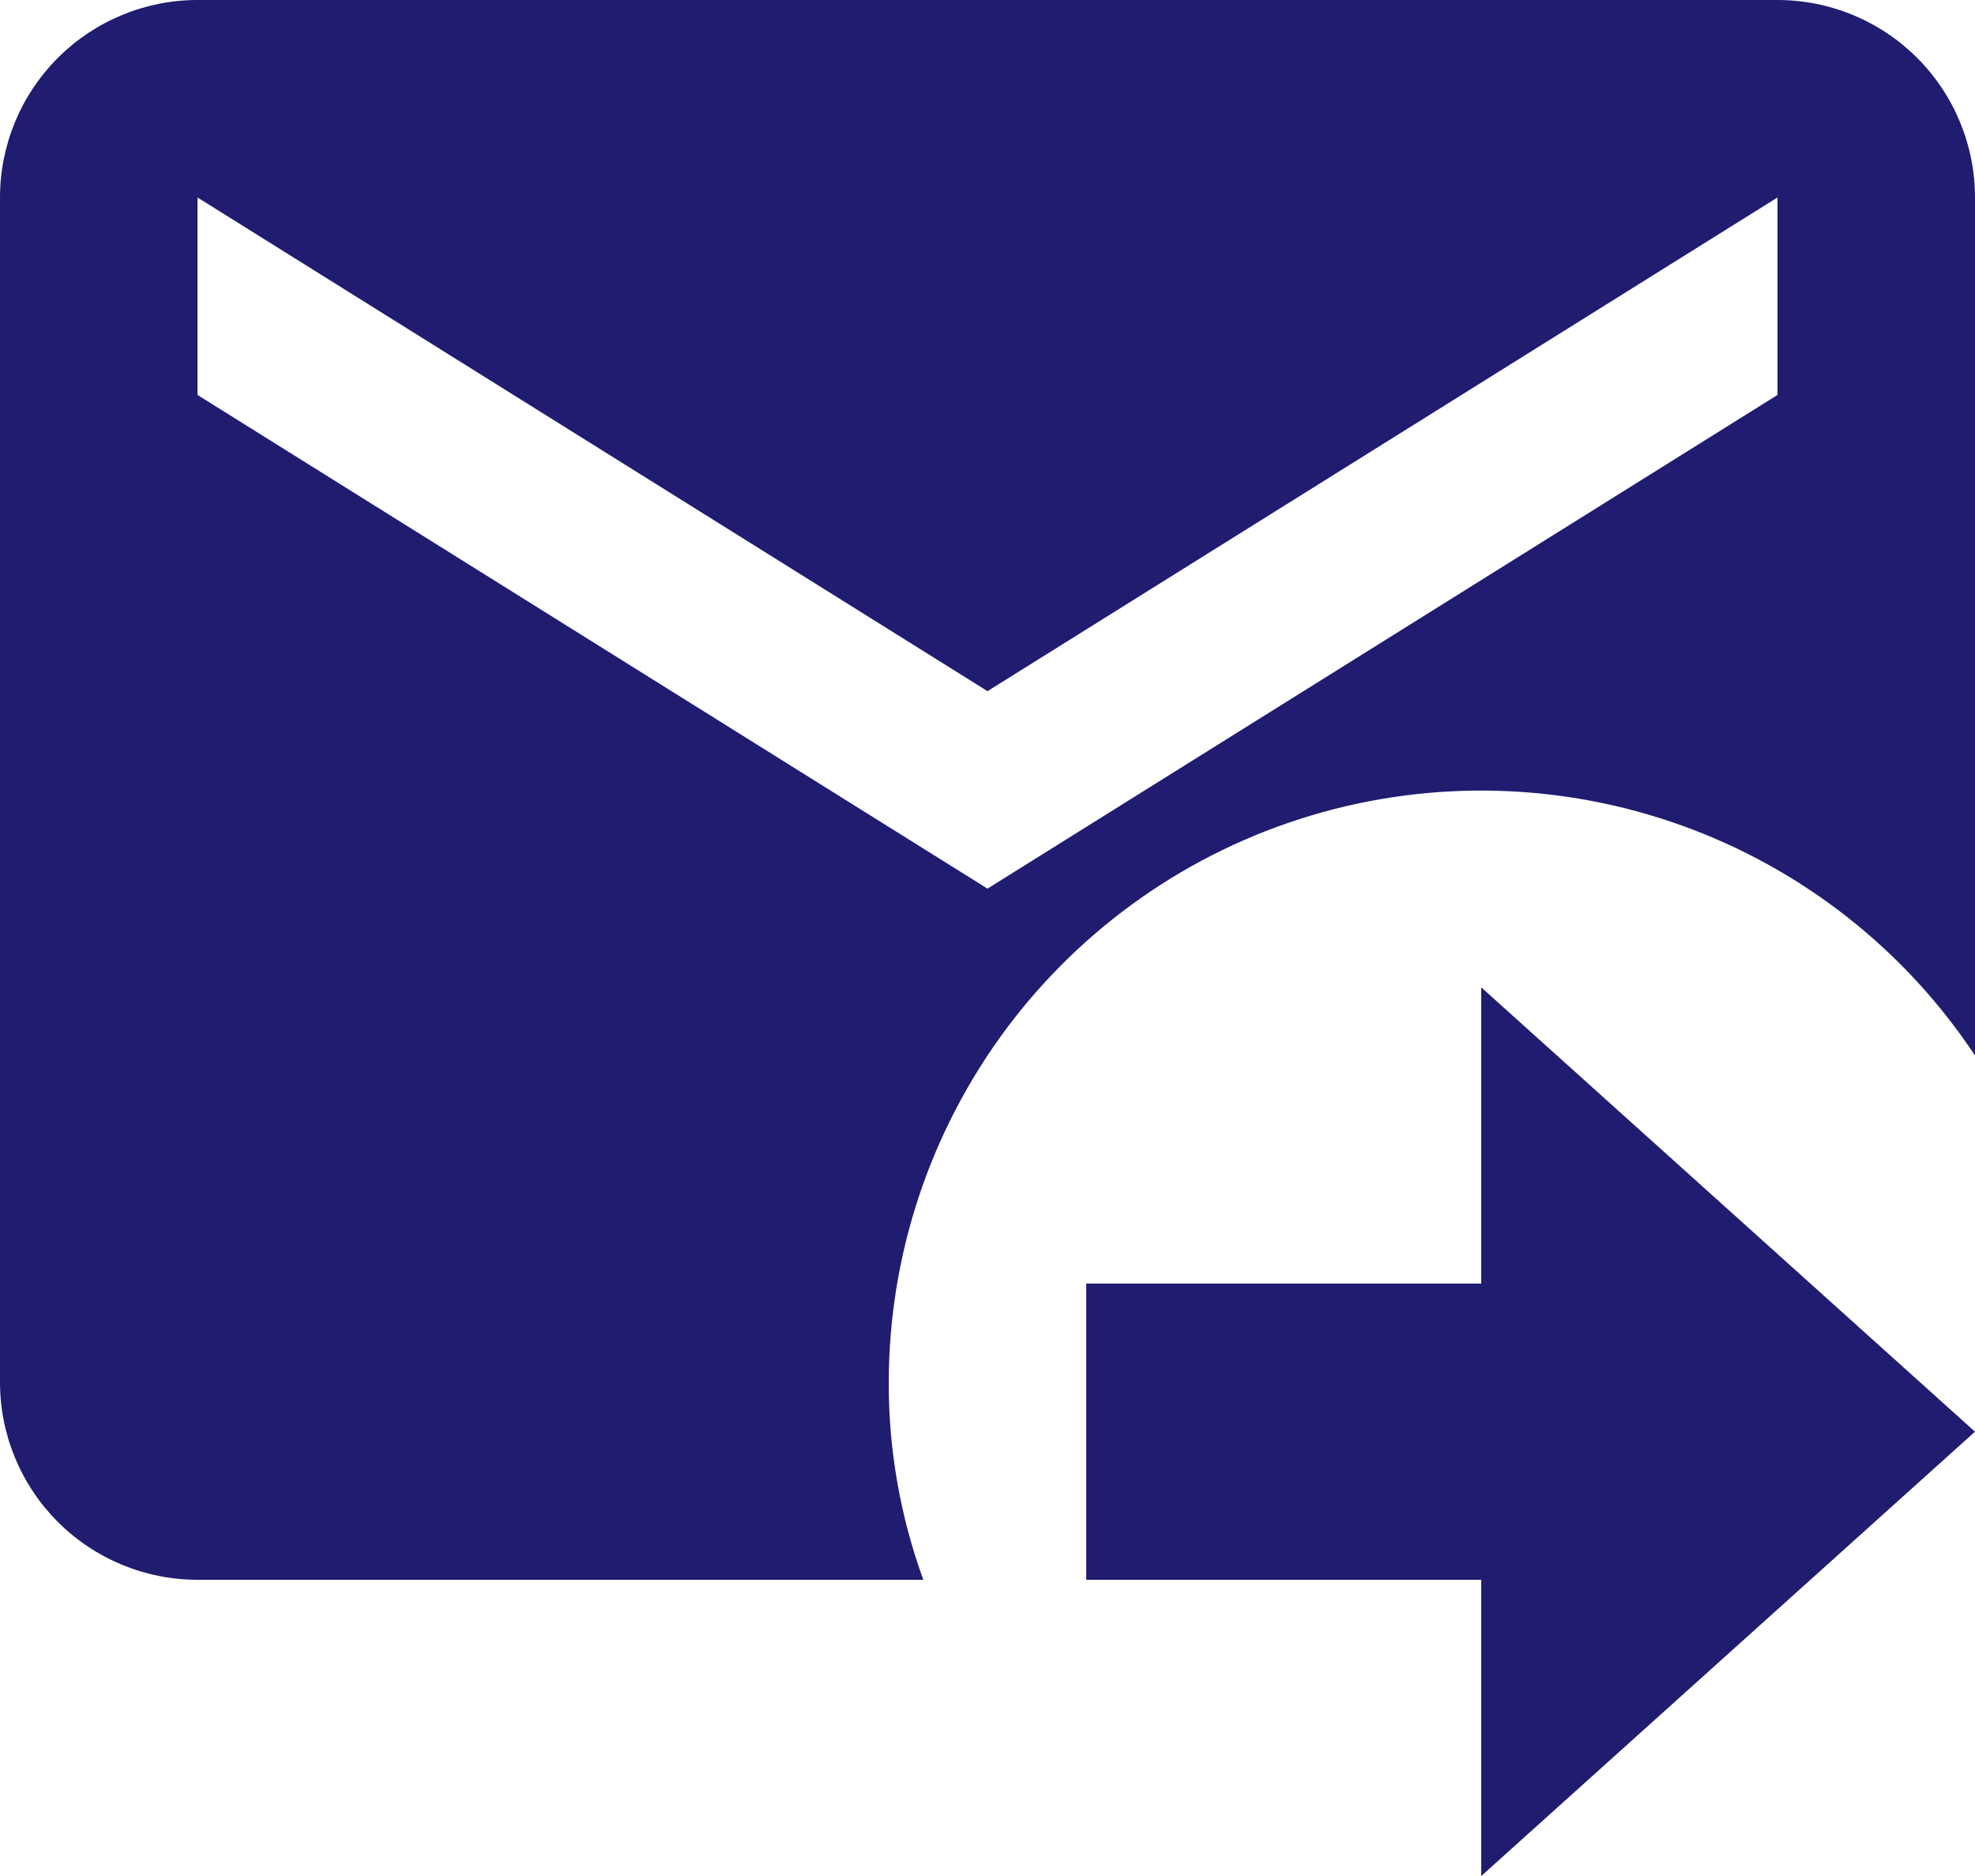 <svg width="20" height="19" viewBox="0 0 20 19" fill="none" xmlns="http://www.w3.org/2000/svg">
<path d="M11 13H15V10L20 14.5L15 19V16H11V13ZM18 0H2C1.47 0 0.961 0.211 0.586 0.586C0.211 0.961 0 1.47 0 2V14C0 14.53 0.211 15.039 0.586 15.414C0.961 15.789 1.47 16 2 16H9.35C9.117 15.359 8.998 14.682 9 14C9.001 12.712 9.418 11.458 10.187 10.424C10.956 9.391 12.037 8.632 13.271 8.261C14.505 7.89 15.825 7.926 17.037 8.363C18.249 8.8 19.288 9.616 20 10.69V2C20 1.47 19.789 0.961 19.414 0.586C19.039 0.211 18.53 0 18 0ZM18 4L10 9L2 4V2L10 7L18 2V4Z" fill="#201C70"/>
</svg>
